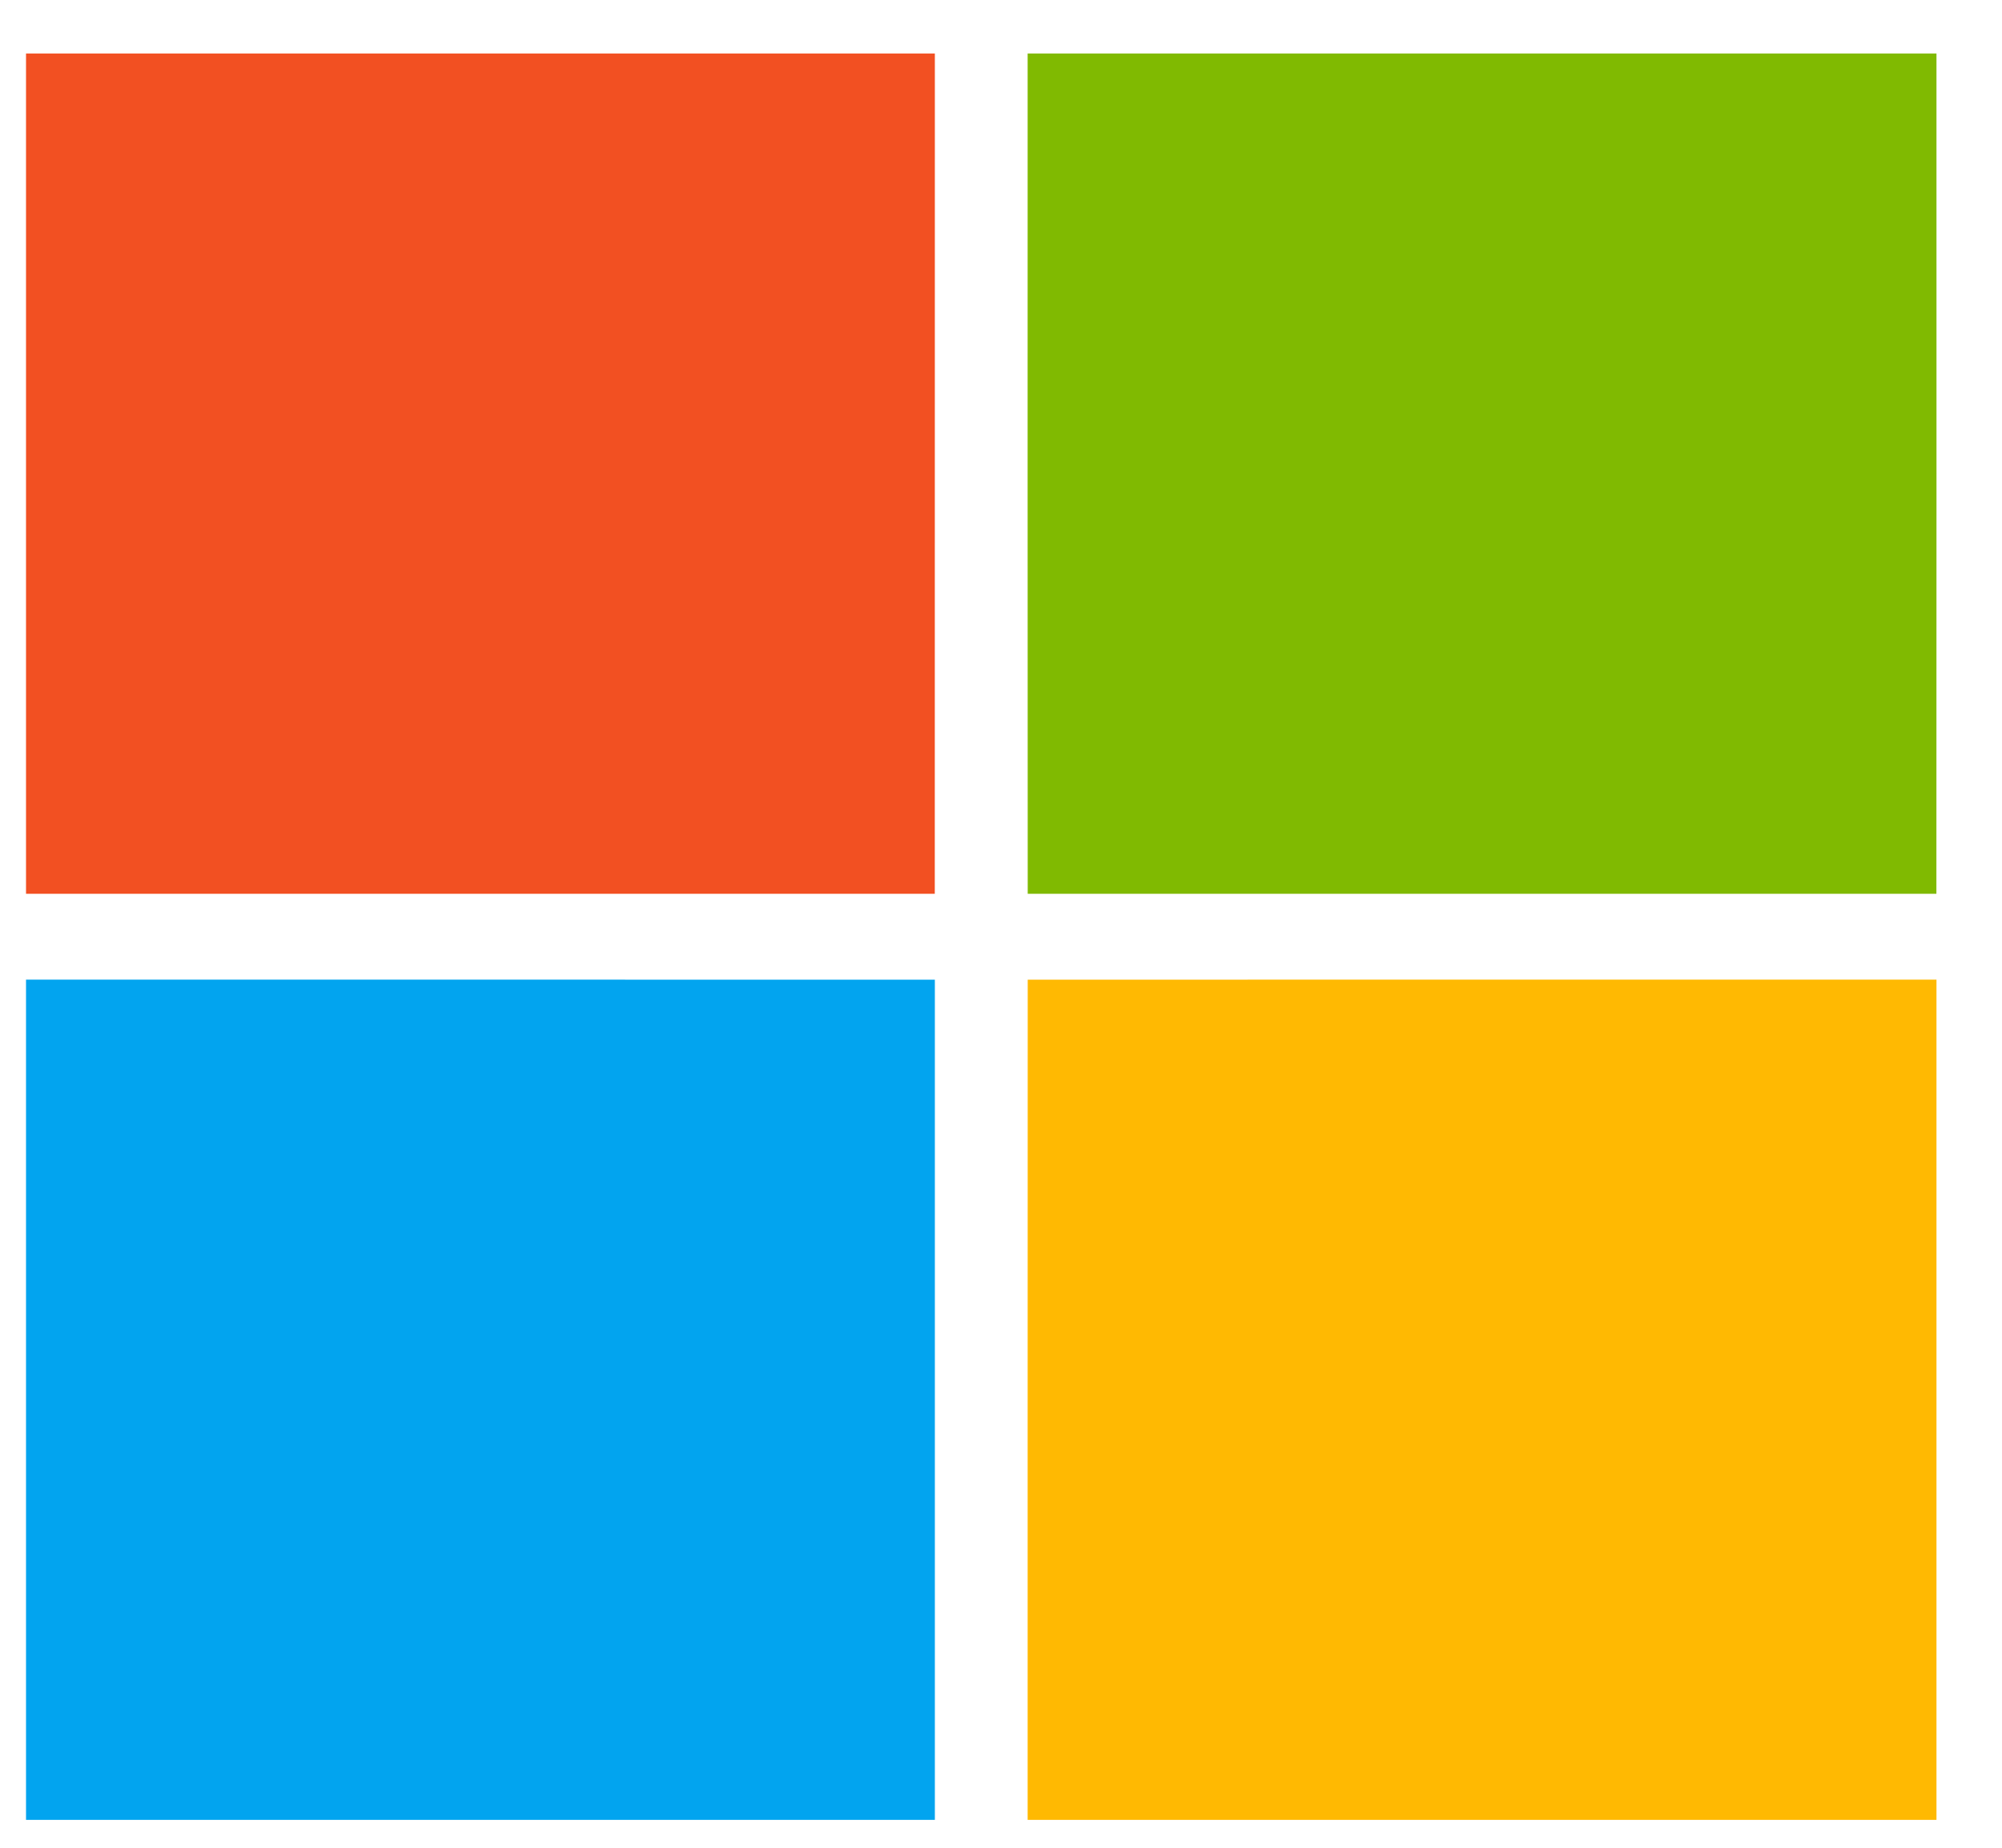 <svg width="26" height="24" viewBox="0 0 26 24" fill="none" xmlns="http://www.w3.org/2000/svg">
<path d="M0.338 0.695H12.141C12.14 4.333 12.141 7.971 12.14 11.609C8.207 11.609 4.272 11.609 0.338 11.609V0.695Z" fill="#F25022"/>
<path d="M13.346 0.695H25.149C25.149 4.333 25.15 7.971 25.148 11.609C21.215 11.609 17.28 11.609 13.347 11.609C13.345 7.971 13.346 4.333 13.346 0.695Z" fill="#80BA01"/>
<path d="M0.338 12.724C4.272 12.725 8.207 12.723 12.141 12.725C12.142 16.363 12.141 20 12.141 23.638H0.338V12.724Z" fill="#02A4EF"/>
<path d="M13.347 12.725C17.28 12.723 21.215 12.724 25.149 12.724C25.149 16.362 25.149 20 25.149 23.638H13.346C13.347 20 13.345 16.362 13.347 12.725Z" fill="#FFB902"/>
</svg>
